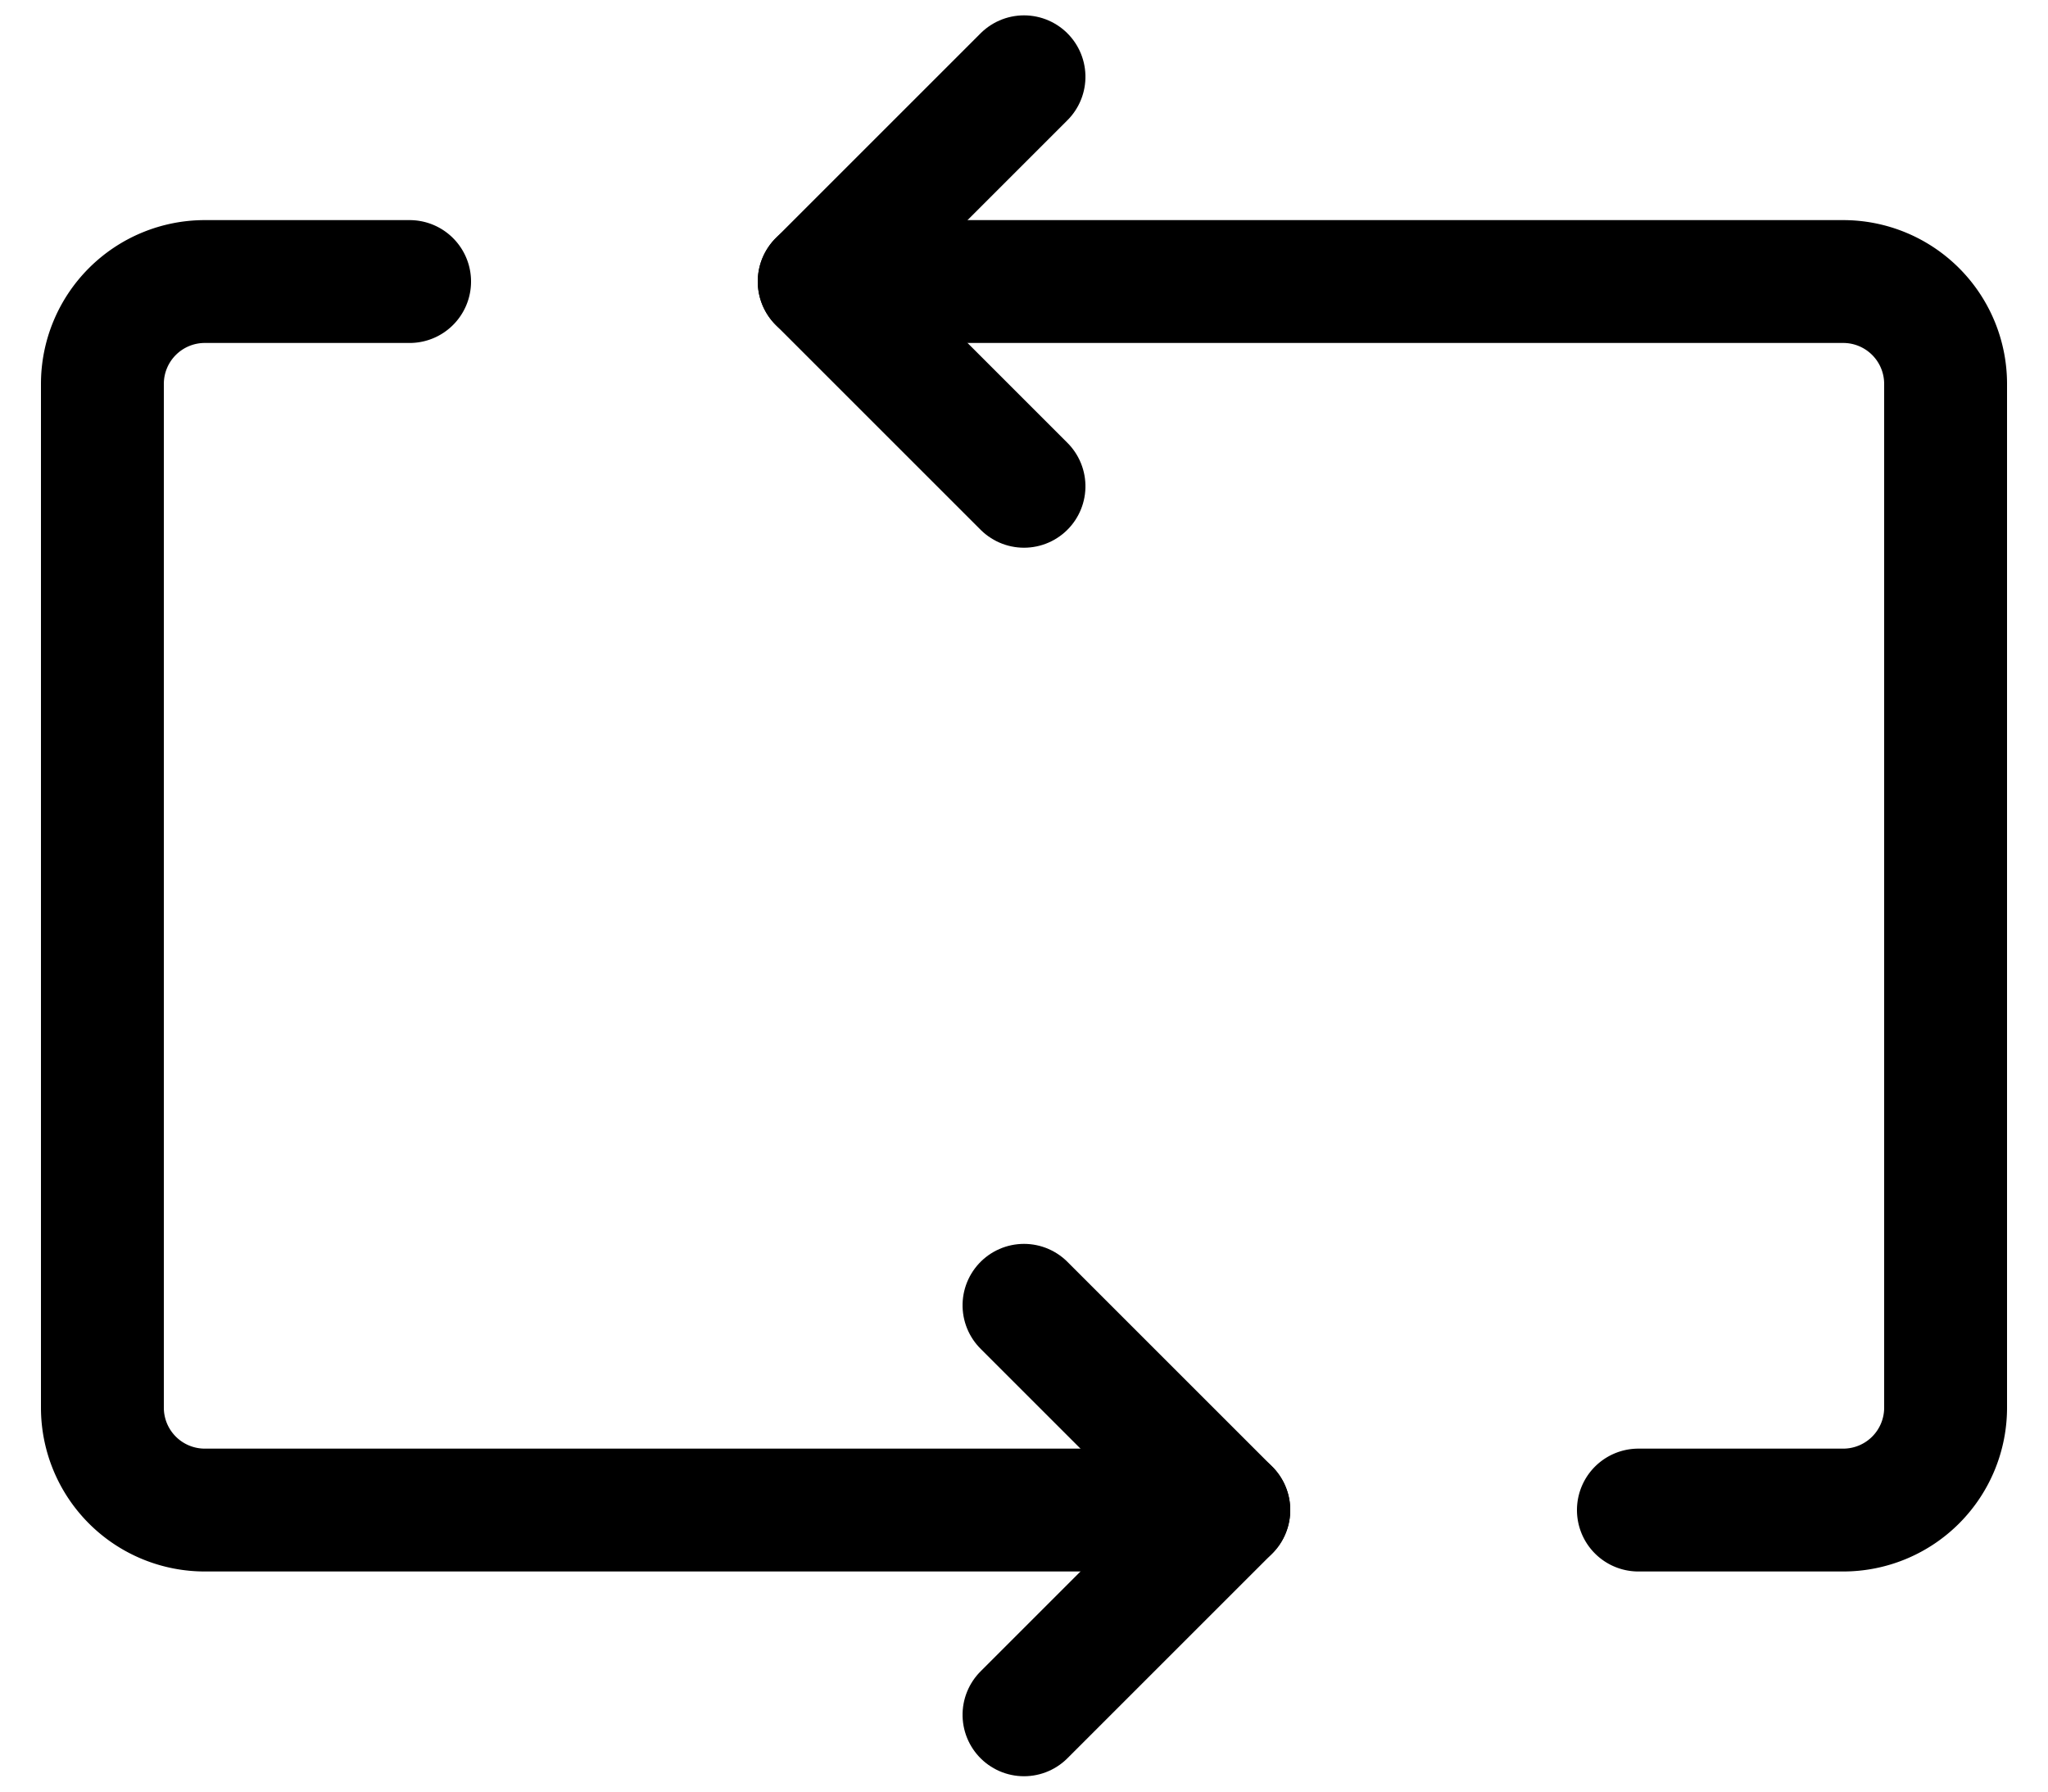 <?xml version="1.0" encoding="utf-8"?><!-- Uploaded to: SVG Repo, www.svgrepo.com, Generator: SVG Repo Mixer Tools -->
<svg width="800px" height="700px" viewBox="2 8.5 20 7" id="repost-2" xmlns="http://www.w3.org/2000/svg" class="icon line"><g transform="rotate(90 12 12)"><polyline id="primary" points="8 12 6 14 4 12" style="fill: none; stroke: currentColor; stroke-linecap: round; stroke-linejoin: round; stroke-width: 1.2;"/><path id="primary-2" d="M18,6V4a1,1,0,0,0-1-1H7A1,1,0,0,0,6,4V14" style="fill: none; stroke: currentColor; stroke-linecap: round; stroke-linejoin: round; stroke-width: 1.2;"/><polyline id="primary-3" points="16 12 18 10 20 12" style="fill: none; stroke: currentColor; stroke-linecap: round; stroke-linejoin: round; stroke-width: 1.2;"/><path id="primary-4" d="M6,18v2a1,1,0,0,0,1,1H17a1,1,0,0,0,1-1V10" style="fill: none; stroke: currentColor; stroke-linecap: round; stroke-linejoin: round; stroke-width: 1.2;"/></g></svg>
